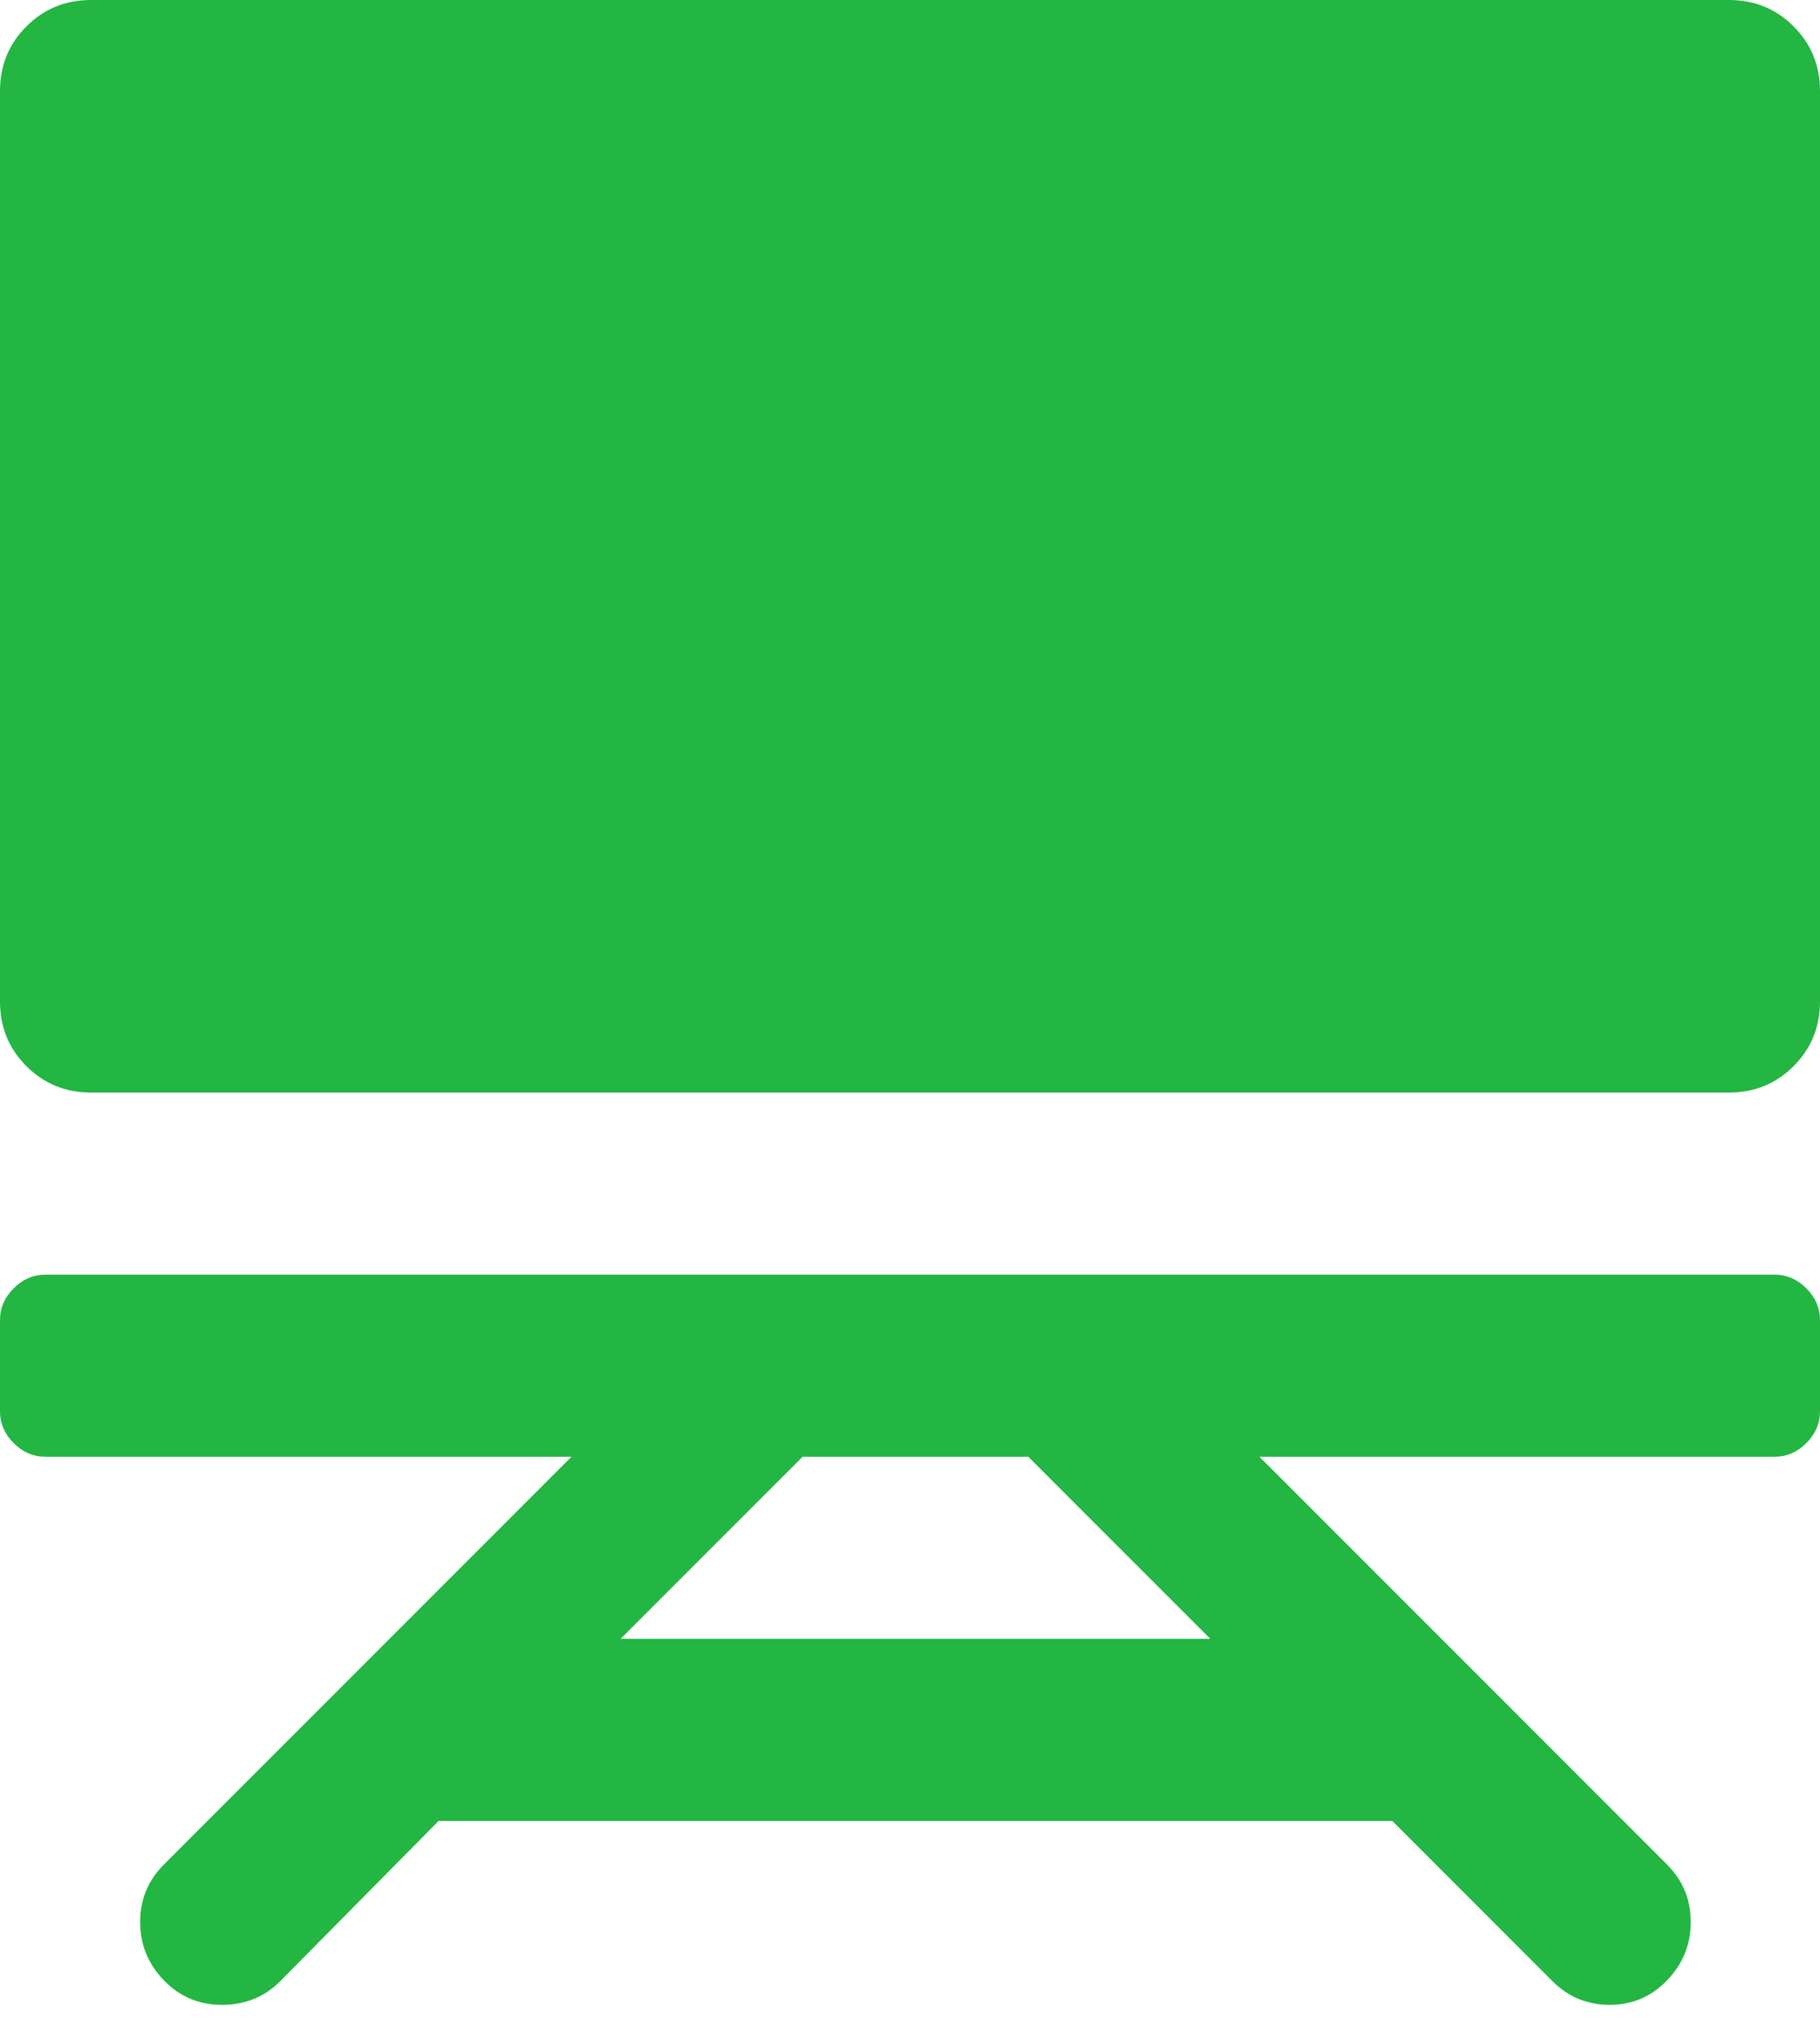 <svg width="42" height="47" viewBox="0 0 42 47" fill="none" xmlns="http://www.w3.org/2000/svg">
<path id="Vector" d="M2.1 0H39.9C40.488 0 40.985 0.203 41.391 0.609C41.797 1.015 42 1.512 42 2.1V23.1C42 23.688 41.797 24.185 41.391 24.591C40.985 24.997 40.488 25.2 39.9 25.2H2.1C1.512 25.2 1.015 24.997 0.609 24.591C0.203 24.185 0 23.688 0 23.1V2.1C0 1.512 0.203 1.015 0.609 0.609C1.015 0.203 1.512 0 2.1 0ZM1.05 29.4H40.95C41.23 29.4 41.475 29.505 41.685 29.715C41.895 29.925 42 30.17 42 30.45V32.55C42 32.83 41.895 33.075 41.685 33.285C41.475 33.495 41.23 33.6 40.95 33.6H29.064L38.472 43.008C38.836 43.372 39.018 43.813 39.018 44.331C39.018 44.849 38.836 45.297 38.472 45.675C38.108 46.053 37.667 46.242 37.149 46.242C36.631 46.242 36.19 46.06 35.826 45.696L32.13 42H10.122L6.468 45.696C6.104 46.06 5.656 46.242 5.124 46.242C4.592 46.242 4.144 46.053 3.78 45.675C3.416 45.297 3.234 44.849 3.234 44.331C3.234 43.813 3.416 43.372 3.78 43.008L13.188 33.6H1.05C0.77 33.6 0.525 33.495 0.315 33.285C0.105 33.075 0 32.83 0 32.55V30.45C0 30.17 0.105 29.925 0.315 29.715C0.525 29.505 0.77 29.4 1.05 29.4ZM18.522 33.6L14.322 37.8H27.93L23.73 33.6H18.522Z" fill="#23B643"/>
</svg>
